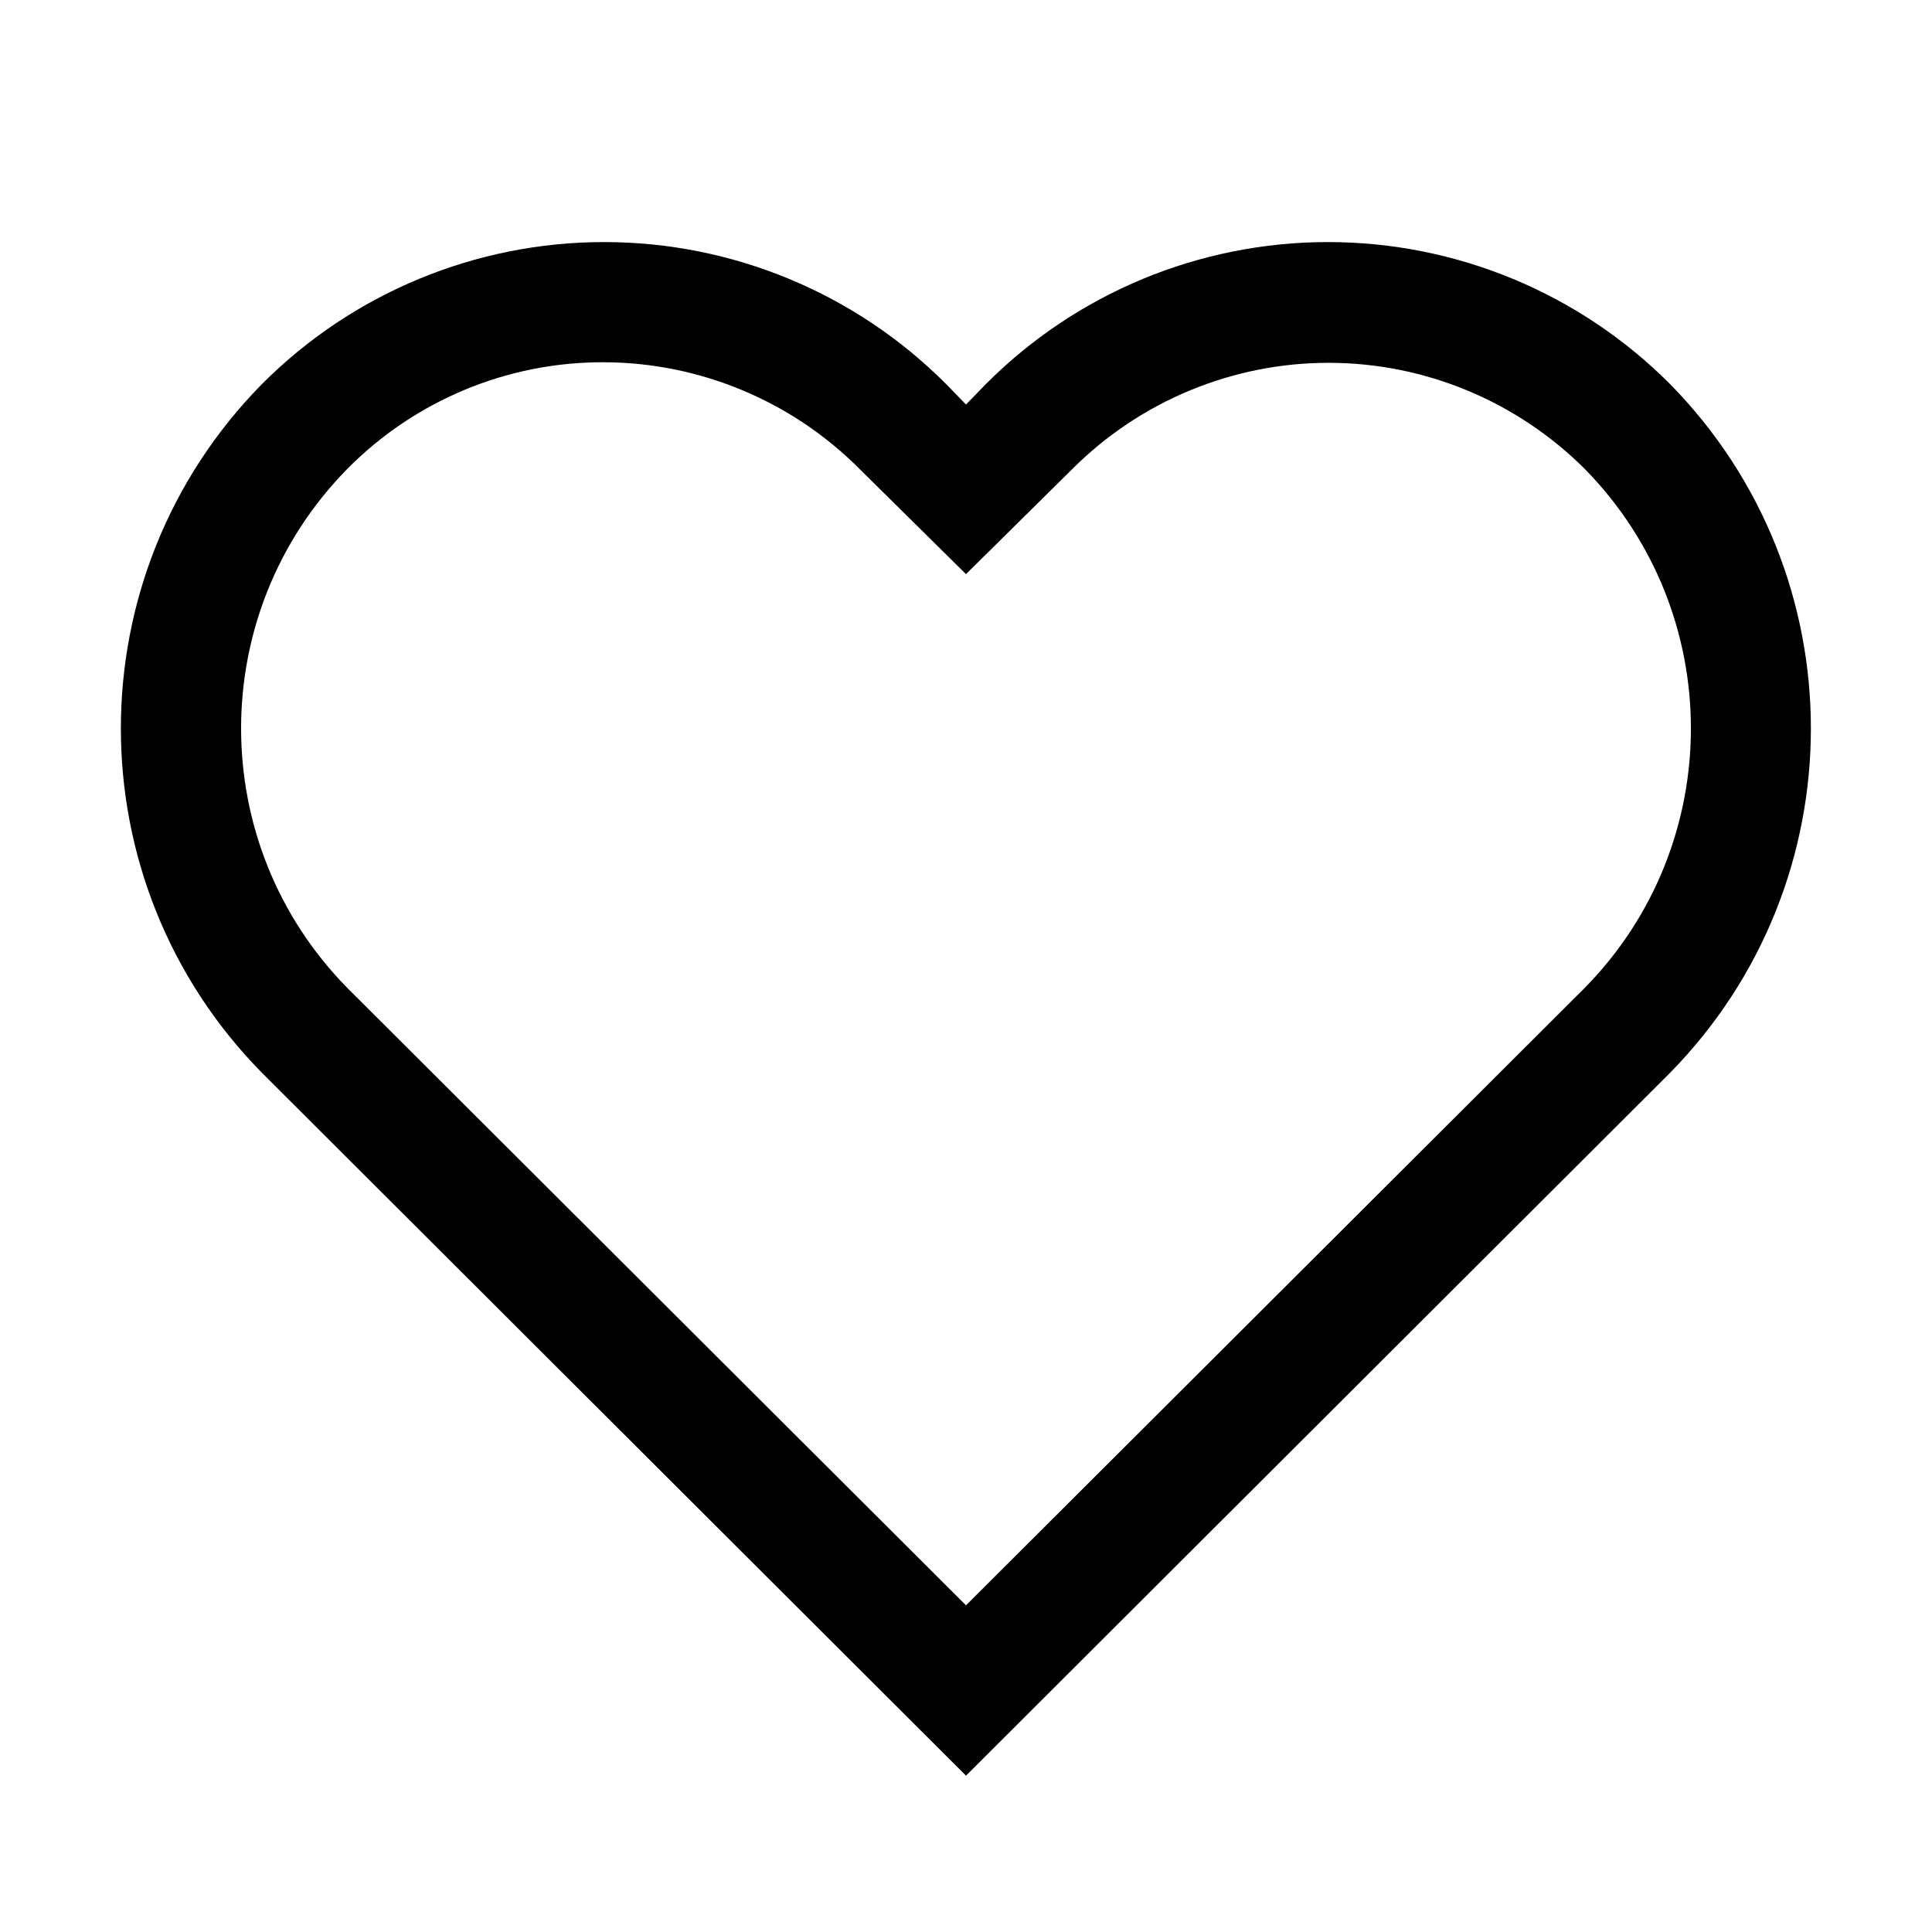 <svg xmlns="http://www.w3.org/2000/svg" width="24" height="24" viewBox="0 0 24 24">
    <path fill-rule="evenodd" d="M12 22.058l-8.745-8.73c-2.338-2.374-2.338-6.184 0-8.558 1.126-1.129 2.654-1.763 4.249-1.763 1.594 0 3.123.634 4.248 1.763l.248.255.248-.255c1.125-1.129 2.654-1.763 4.248-1.763 1.595 0 3.123.634 4.249 1.763 2.334 2.375 2.334 6.182 0 8.558L12 22.058zM7.5 4.5c-1.198-.004-2.347.475-3.188 1.327-1.756 1.789-1.756 4.655 0 6.443L12 19.942l7.688-7.672c1.756-1.788 1.756-4.654 0-6.443-.845-.844-1.99-1.32-3.184-1.32-1.195 0-2.34.476-3.184 1.32L12 7.132l-1.313-1.297C9.845 4.984 8.697 4.503 7.5 4.5z"/>
</svg>
